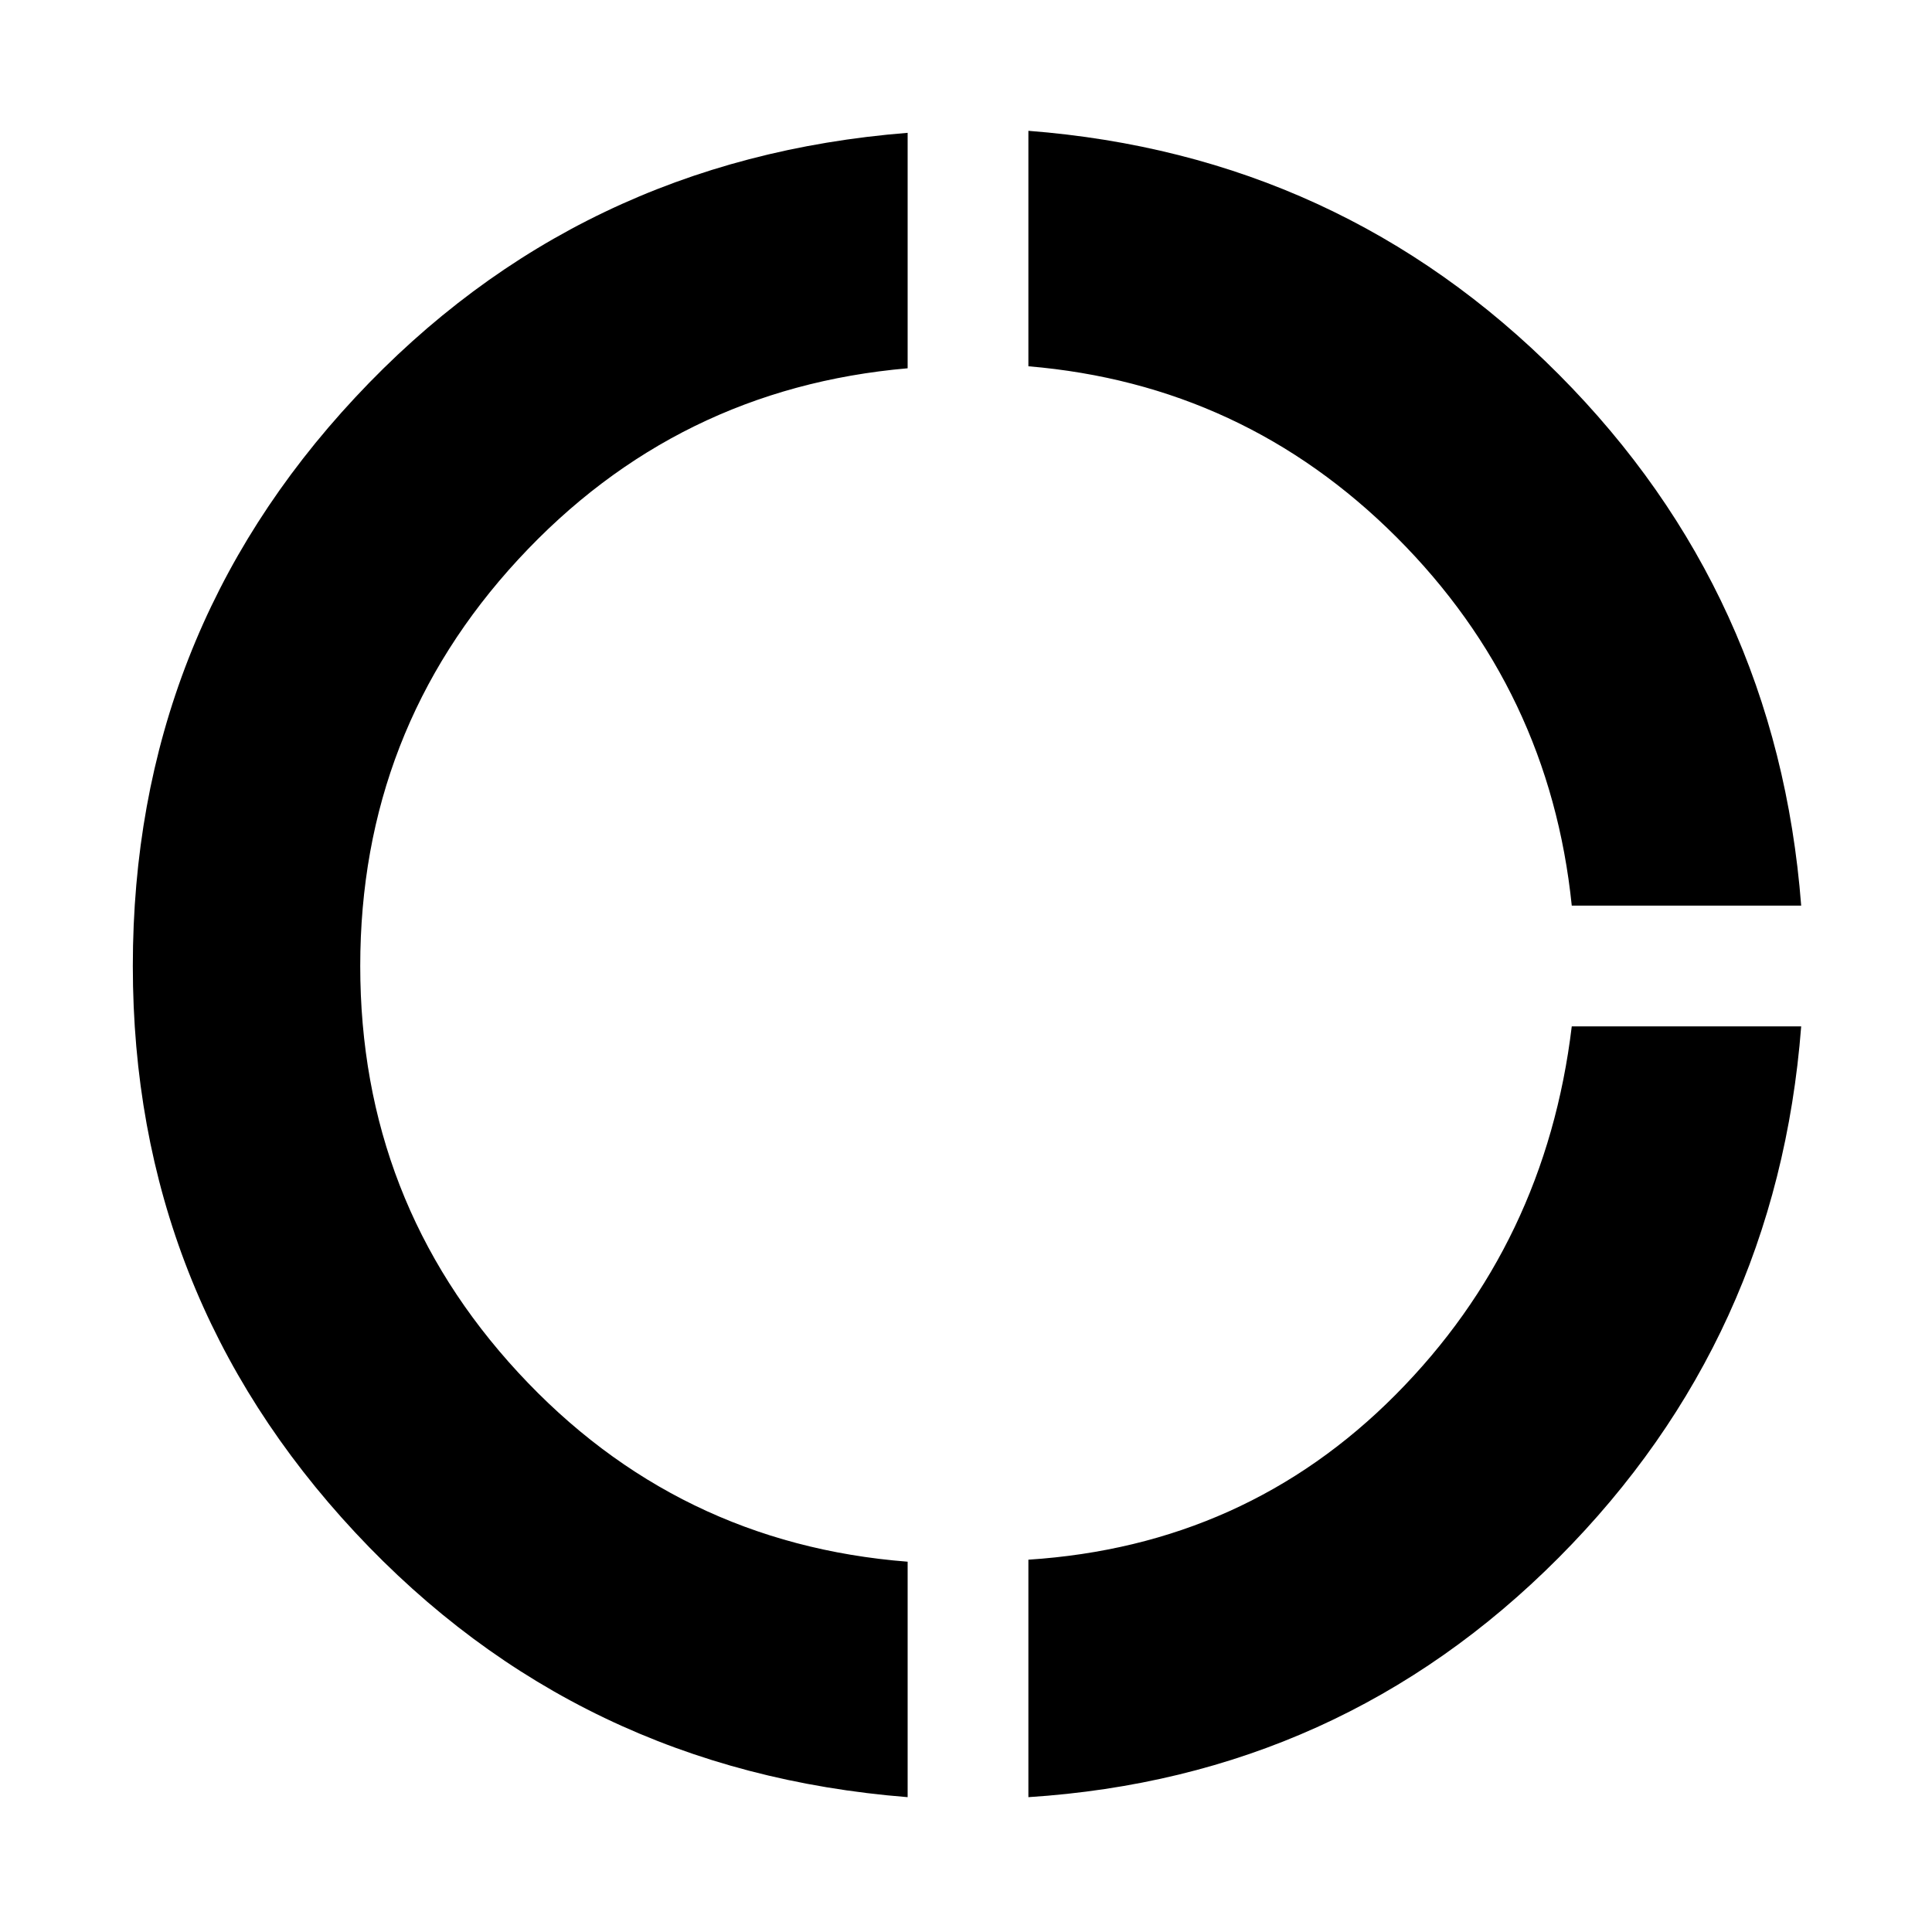 <svg xmlns="http://www.w3.org/2000/svg" height="48" width="48"><path d="M39.05 22.5Q38.5 17.15 34.7 13.35Q30.9 9.55 25.55 9.1V3.25Q33.3 3.85 38.725 9.3Q44.15 14.75 44.75 22.5ZM25.55 44.65V38.75Q30.95 38.4 34.675 34.65Q38.4 30.9 39.05 25.5H44.75Q44.15 33.25 38.725 38.7Q33.3 44.15 25.55 44.65ZM22.55 44.65Q14.35 44 8.825 38.075Q3.3 32.15 3.3 24Q3.3 15.8 8.825 9.875Q14.35 3.95 22.55 3.3V9.15Q16.8 9.65 12.875 13.9Q8.95 18.15 8.95 24Q8.95 29.85 12.875 34.1Q16.8 38.35 22.55 38.8Z"/></svg>